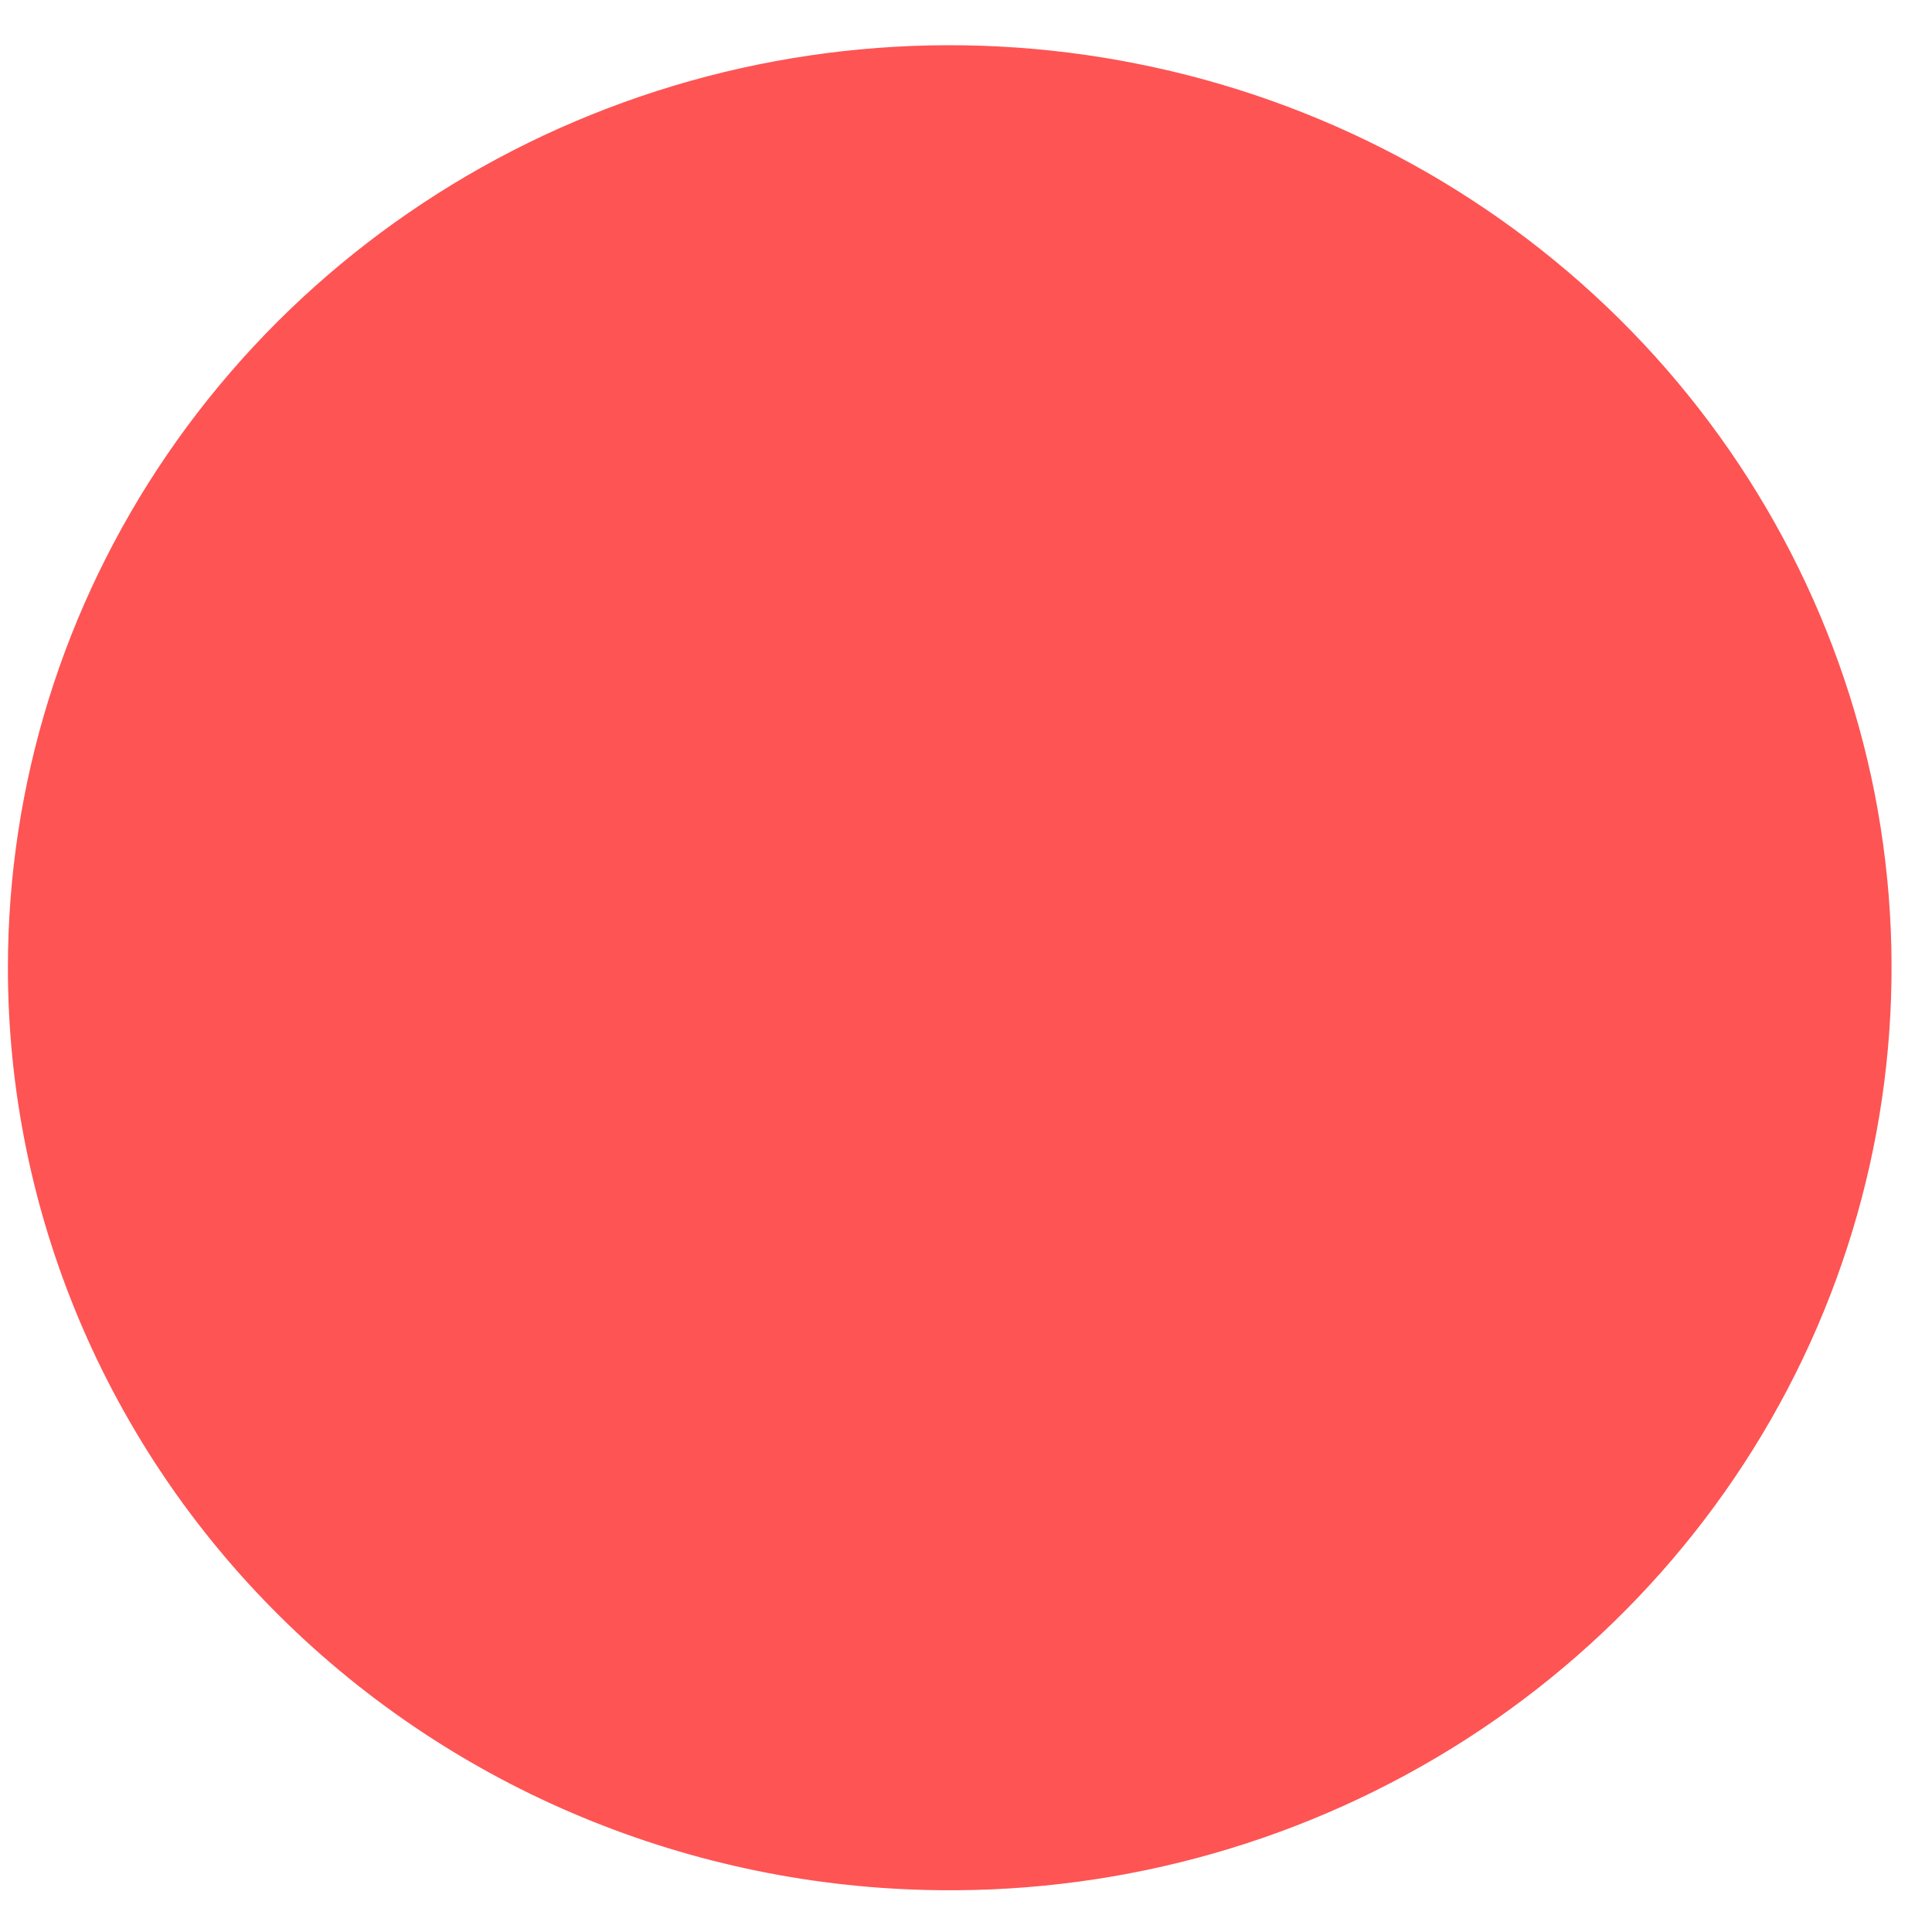 <?xml version="1.0" encoding="UTF-8" standalone="no"?><svg width='11' height='11' viewBox='0 0 11 11' fill='none' xmlns='http://www.w3.org/2000/svg'>
<g style='mix-blend-mode:color-dodge'>
<path d='M5.35 10.762C6.413 10.774 7.455 10.475 8.344 9.905C9.234 9.334 9.93 8.518 10.345 7.559C10.759 6.601 10.874 5.543 10.674 4.52C10.473 3.498 9.967 2.556 9.22 1.816C8.472 1.076 7.517 0.57 6.475 0.363C5.433 0.155 4.352 0.256 3.369 0.652C2.386 1.048 1.545 1.721 0.953 2.586C0.361 3.451 0.045 4.469 0.045 5.51C0.045 6.893 0.602 8.221 1.595 9.204C2.588 10.188 3.938 10.748 5.35 10.762Z' fill='#FE5454'/>
</g>
</svg>
